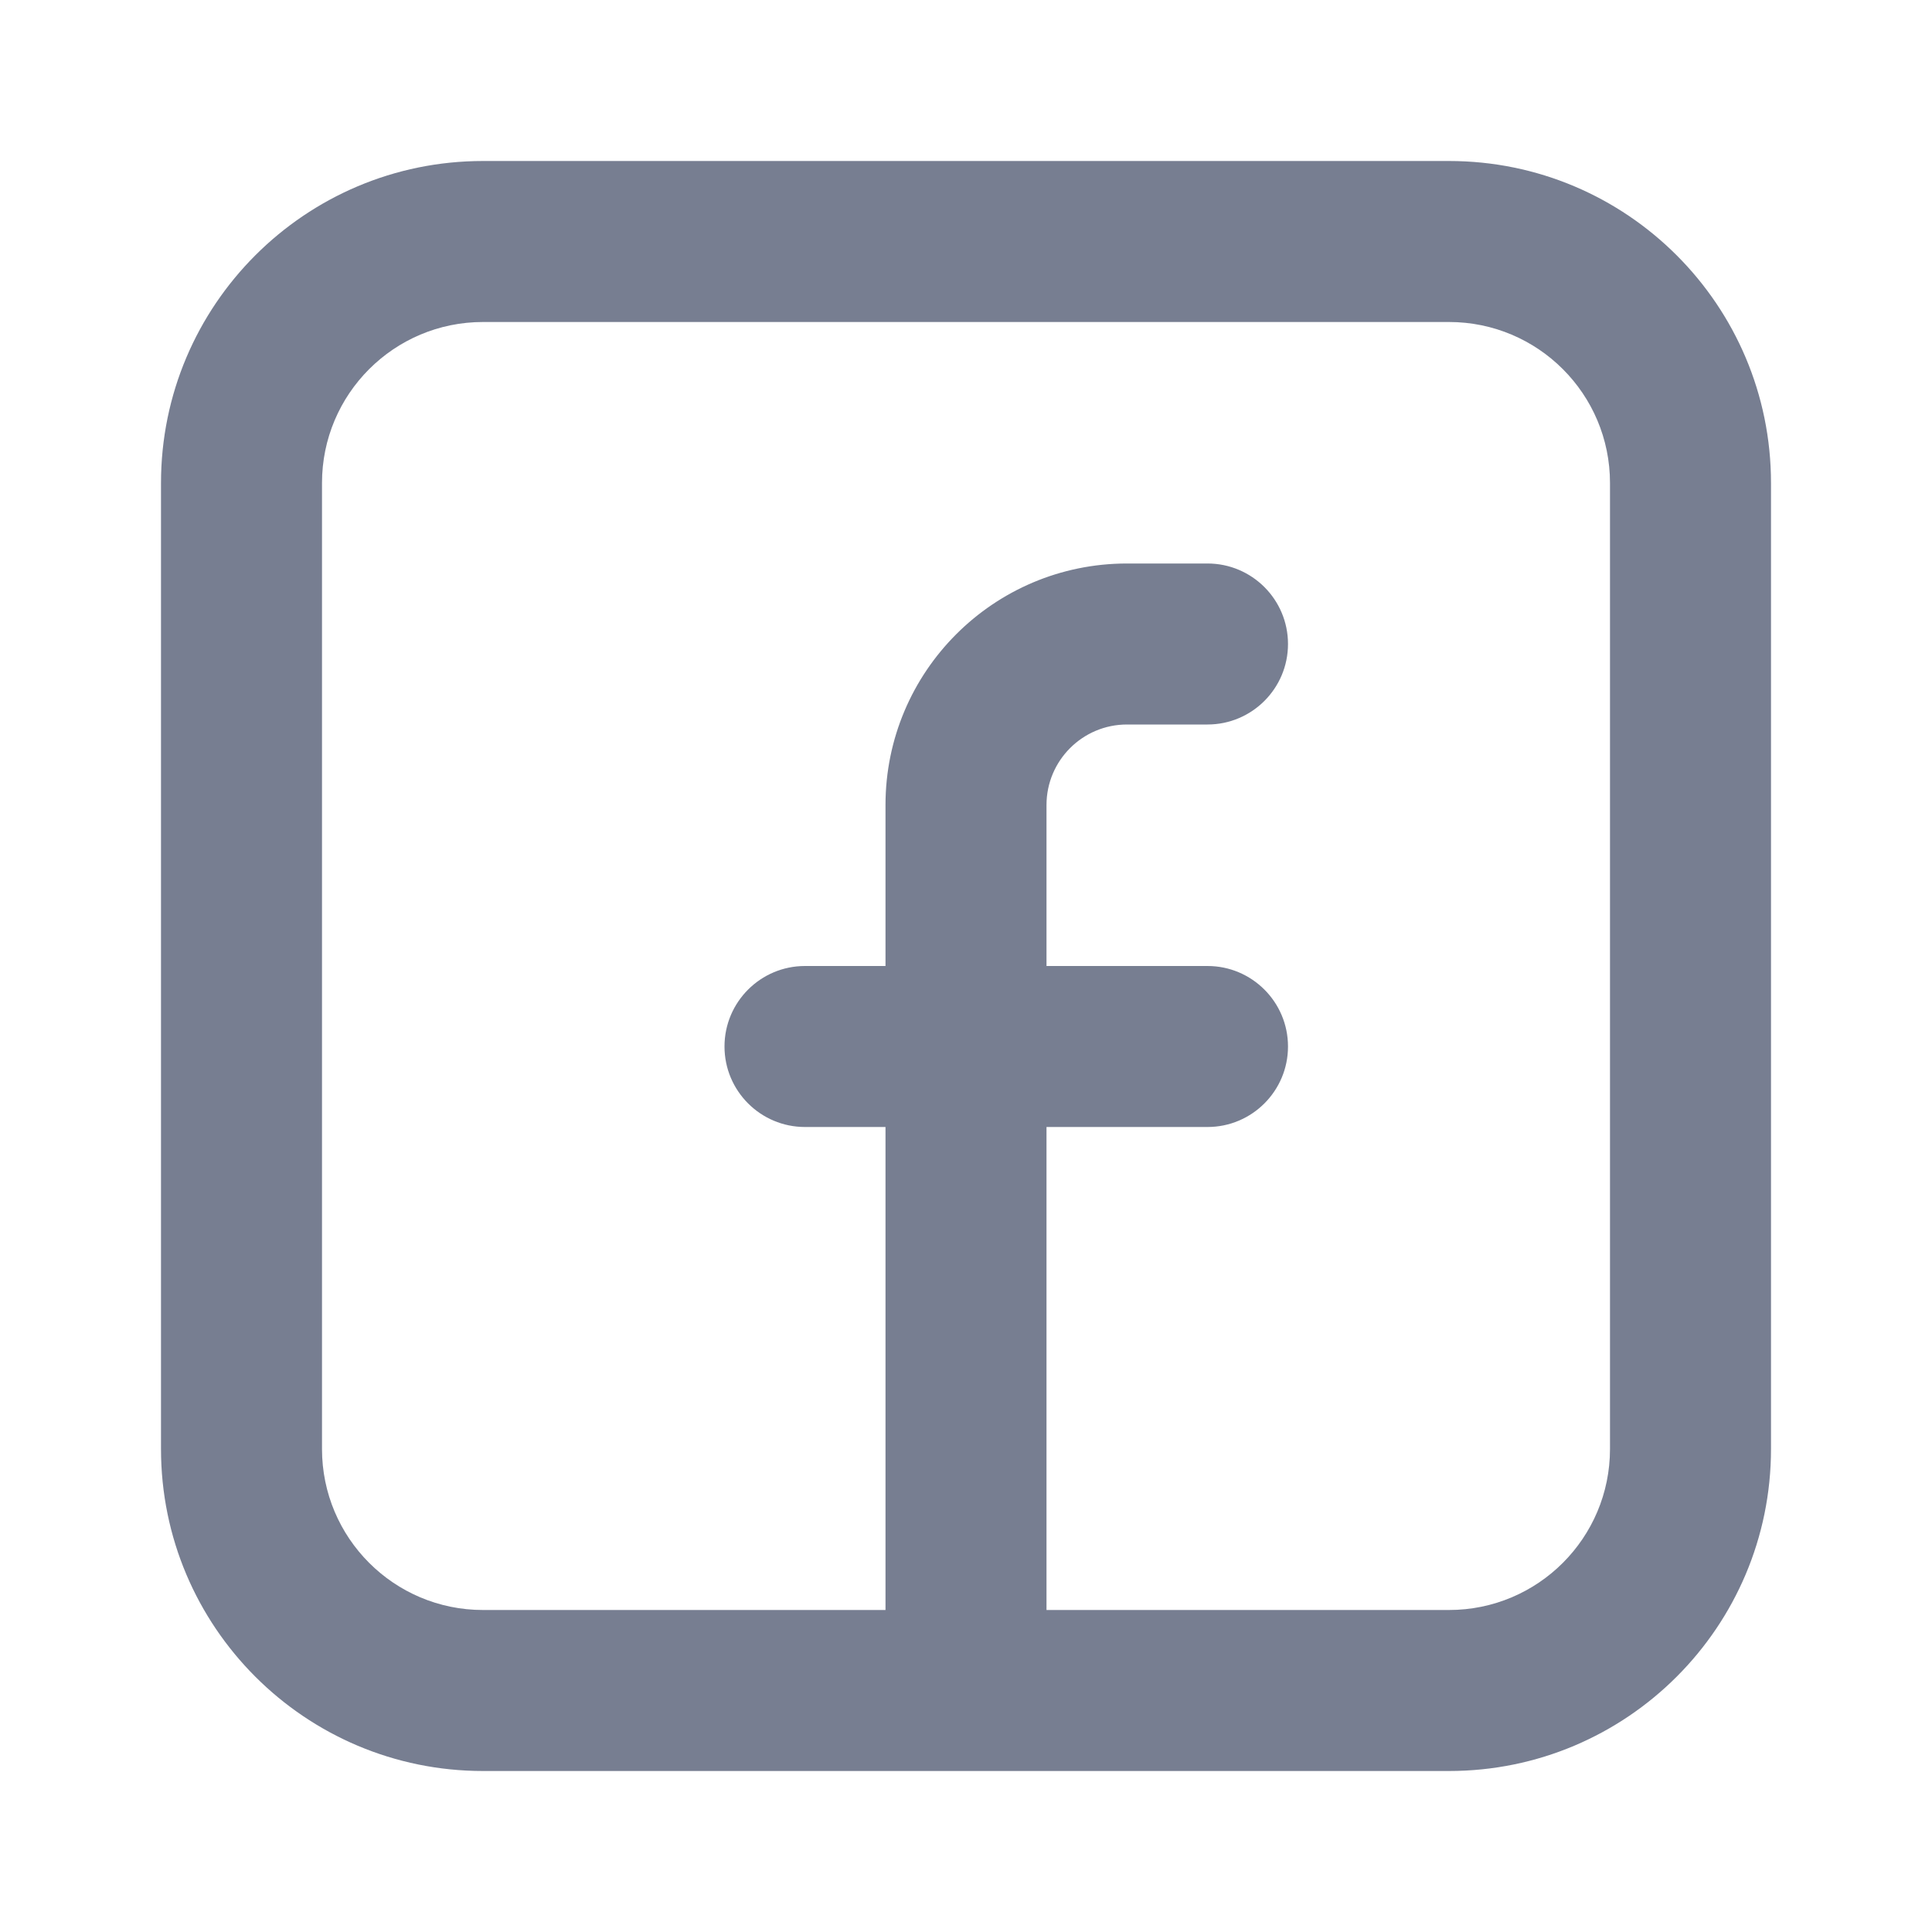 <svg width="24" height="24" viewBox="0 0 24 24" fill="none" xmlns="http://www.w3.org/2000/svg">
<path d="M13 10C13 9.448 13.448 9 14 9H15C15.552 9 16 8.552 16 8C16 7.448 15.552 7 15 7H14C12.343 7 11 8.343 11 10V12H10C9.448 12 9 12.448 9 13C9 13.552 9.448 14 10 14H11V20C11 20.552 11.448 21 12 21C12.552 21 13 20.552 13 20V14H15C15.552 14 16 13.552 16 13C16 12.448 15.552 12 15 12H13V10Z" fill="#777E91"/>
<path fill-rule="evenodd" clip-rule="evenodd" d="M18 4H6C4.895 4 4 4.895 4 6V18C4 19.105 4.895 20 6 20H18C19.105 20 20 19.105 20 18V6C20 4.895 19.105 4 18 4ZM6 2C3.791 2 2 3.791 2 6V18C2 20.209 3.791 22 6 22H18C20.209 22 22 20.209 22 18V6C22 3.791 20.209 2 18 2H6Z" fill="#777E91"/>
</svg>
